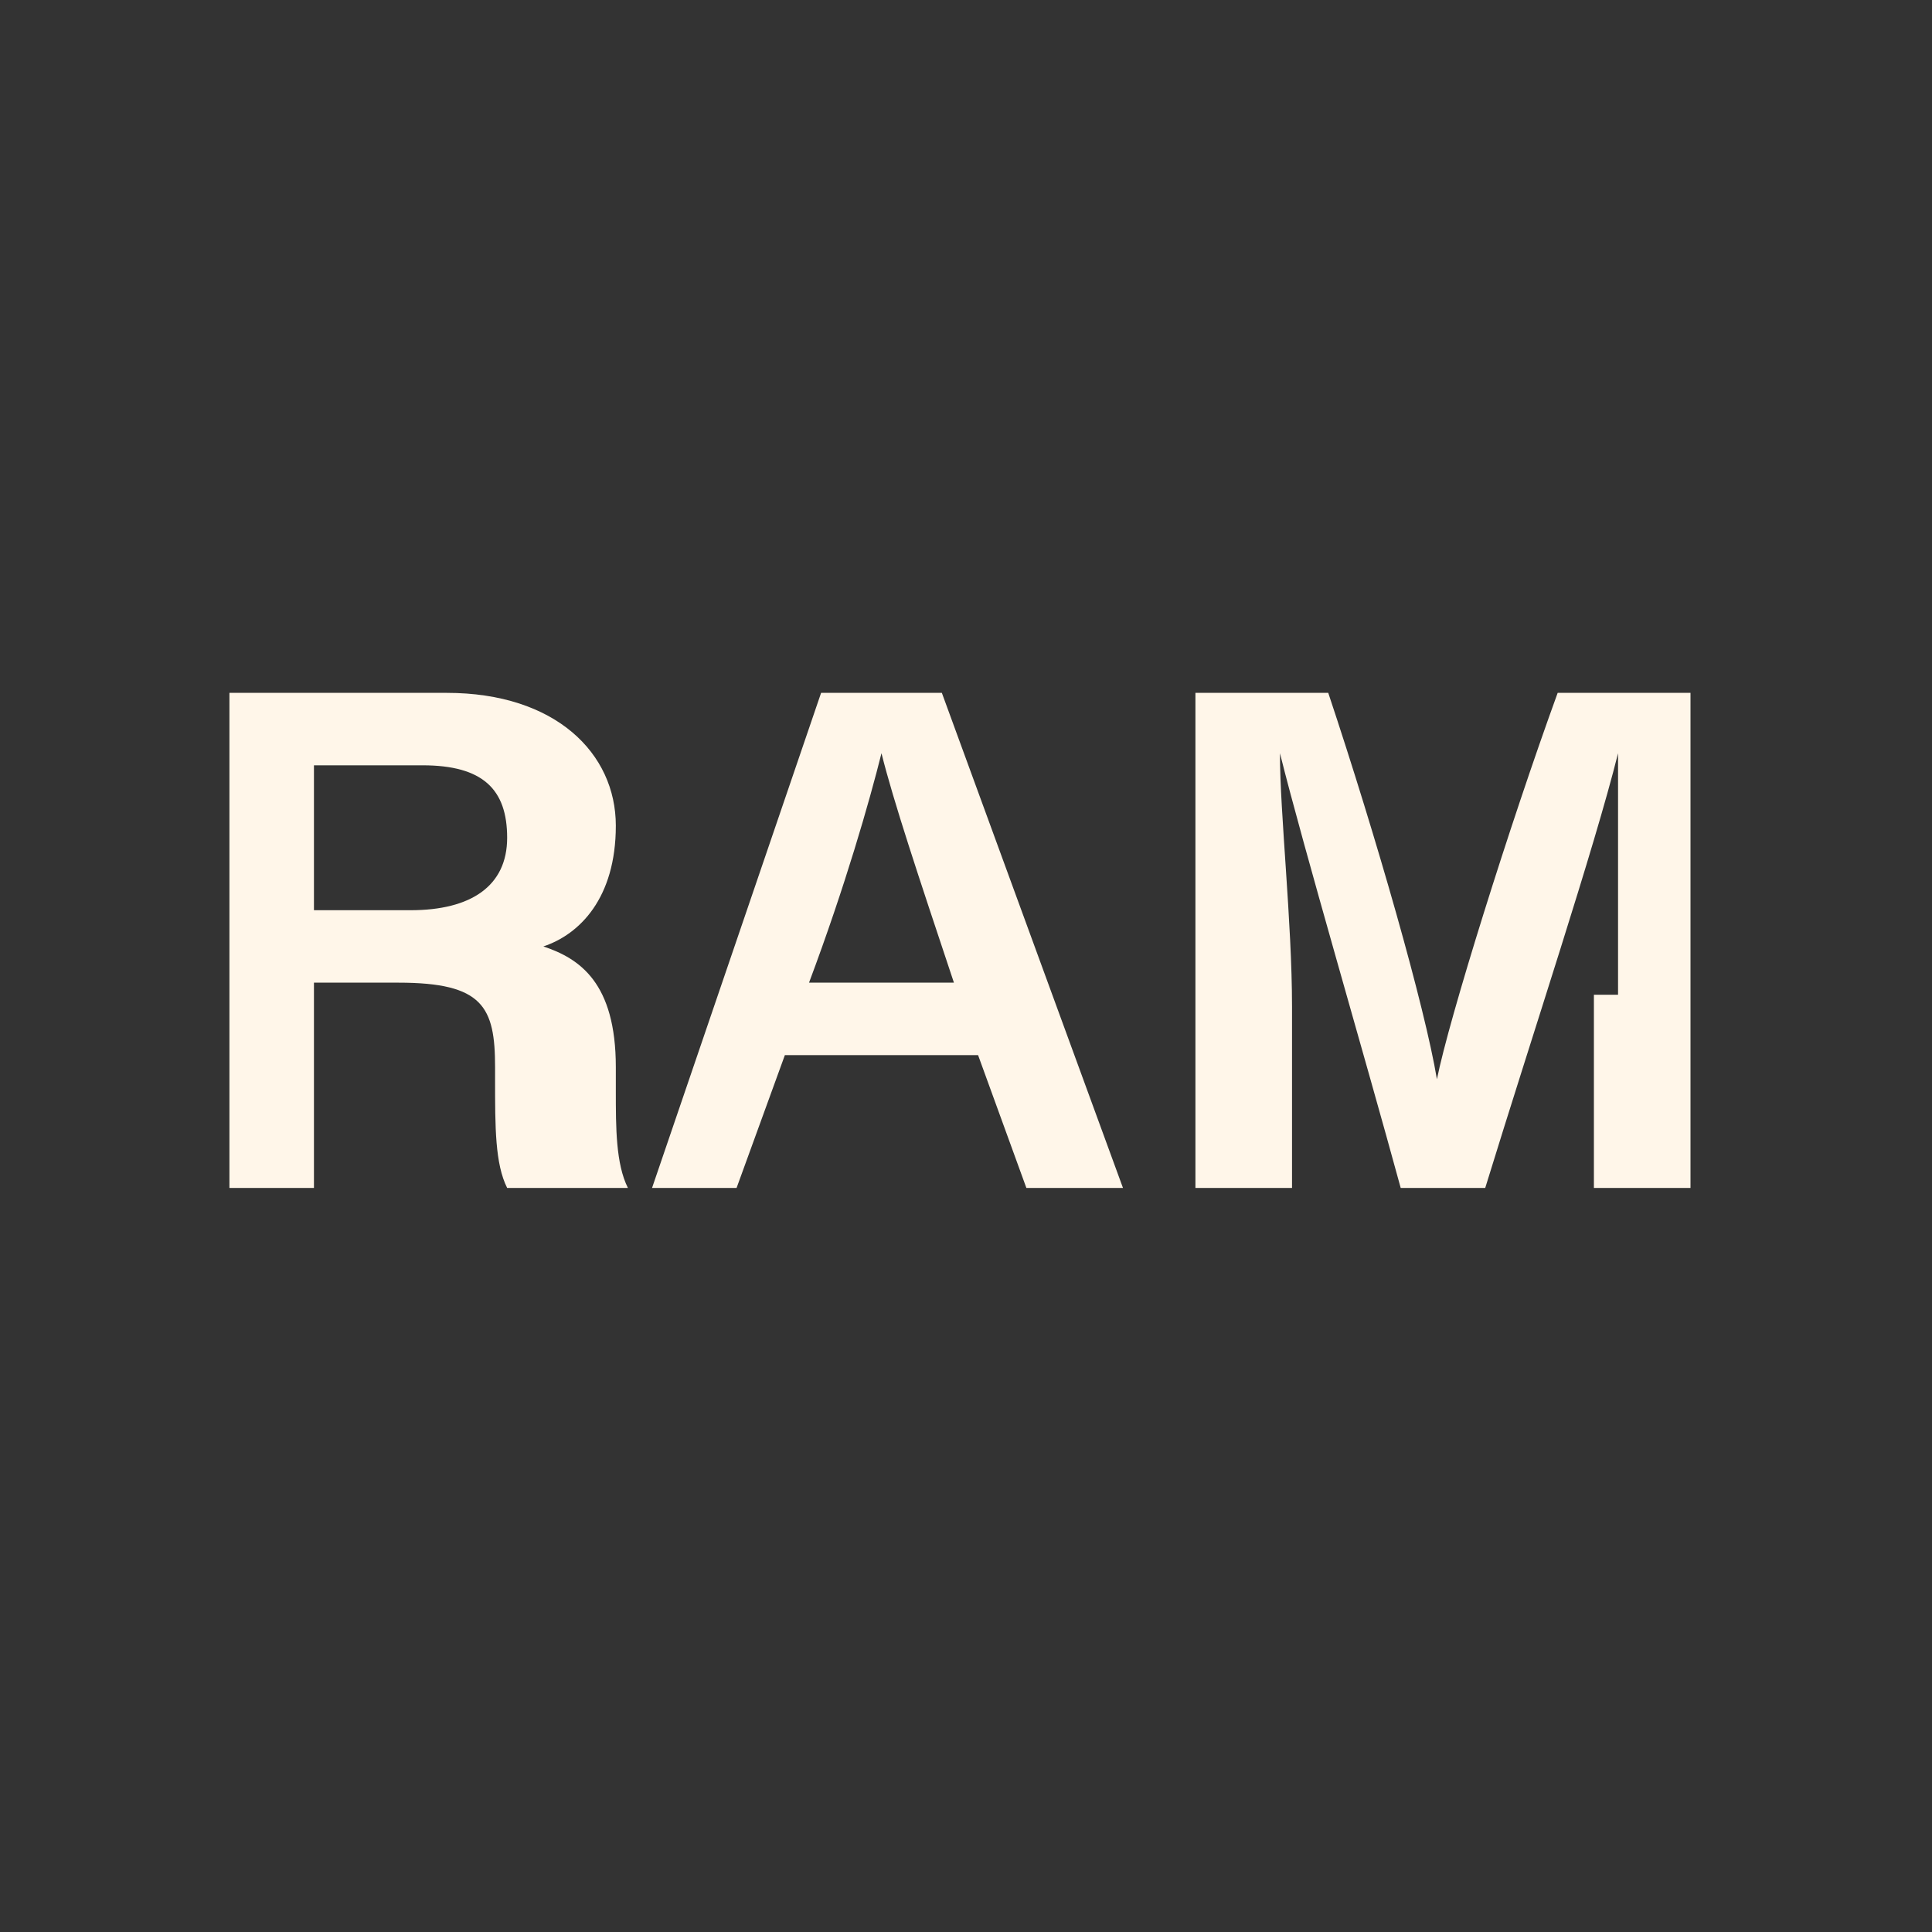 <?xml version="1.0" encoding="utf-8"?>
<!-- Generator: Adobe Illustrator 25.1.0, SVG Export Plug-In . SVG Version: 6.00 Build 0)  -->
<svg version="1.1"
	 id="svg2" sodipodi:docname="pullshap.svg" xmlns:cc="http://creativecommons.org/ns#" xmlns:dc="http://purl.org/dc/elements/1.1/" xmlns:inkscape="http://www.inkscape.org/namespaces/inkscape" xmlns:rdf="http://www.w3.org/1999/02/22-rdf-syntax-ns#" xmlns:sodipodi="http://sodipodi.sourceforge.net/DTD/sodipodi-0.dtd" xmlns:svg="http://www.w3.org/2000/svg"
	 xmlns="http://www.w3.org/2000/svg" xmlns:xlink="http://www.w3.org/1999/xlink" x="0px" y="0px" width="16px" height="16px"
	 viewBox="0 0 16 16" style="enable-background:new 0 0 16 16;" xml:space="preserve">
<rect x="0" y="0" width="16" height="16" fill="#333333" stroke="none"/>
<style type="text/css">
	.st0{enable-background:new    ;}
	.st1{fill:#FFF6E9;}
</style>
<sodipodi:namedview  bordercolor="#666666" borderopacity="1.0" id="base" inkscape:current-layer="layer1" inkscape:cx="11.550695" inkscape:cy="6.0033364" inkscape:document-units="px" inkscape:guide-bbox="true" inkscape:pageopacity="0.0" inkscape:pageshadow="2" inkscape:window-height="821" inkscape:window-maximized="0" inkscape:window-width="784" inkscape:window-x="0" inkscape:window-y="0" inkscape:zoom="23.18754" pagecolor="#ffffff" showgrid="false" showguides="true">
	</sodipodi:namedview>
<g id="layer1" transform="translate(0,-1036.362)" inkscape:groupmode="layer" inkscape:label="Layer 1">
	<g>
		<g class="st0">
			<path class="st1" d="M2.6,1044.5v1.7H1.9v-4.1h1.8c0.9,0,1.4,0.5,1.4,1.1c0,0.6-0.3,0.9-0.6,1c0.3,0.1,0.6,0.3,0.6,1v0.2
				c0,0.3,0,0.6,0.1,0.8H4.2c-0.1-0.2-0.1-0.5-0.1-0.9v-0.1c0-0.5-0.1-0.7-0.8-0.7H2.6z M2.6,1043.9h0.8c0.5,0,0.8-0.2,0.8-0.6
				c0-0.4-0.2-0.6-0.7-0.6H2.6V1043.9z"/>
			<path class="st1" d="M6.5,1045.1l-0.4,1.1H5.4l1.4-4.1h1l1.5,4.1H8.5l-0.4-1.1H6.5z M7.9,1044.5c-0.3-0.9-0.5-1.5-0.6-1.9h0
				c-0.1,0.4-0.3,1.1-0.6,1.9H7.9z"/>
			<path class="st1" d="M13.4,1044.6c0-0.7,0-1.5,0-2h0c-0.2,0.8-0.7,2.3-1.1,3.6h-0.7c-0.3-1.1-0.8-2.8-1-3.6h0
				c0,0.5,0.1,1.4,0.1,2.1v1.5H9.9v-4.1H11c0.4,1.2,0.8,2.6,0.9,3.2h0c0.1-0.5,0.6-2.1,1-3.2h1.1v4.1h-0.8V1044.6z"/>
		</g>
	</g>
</g>
</svg>
